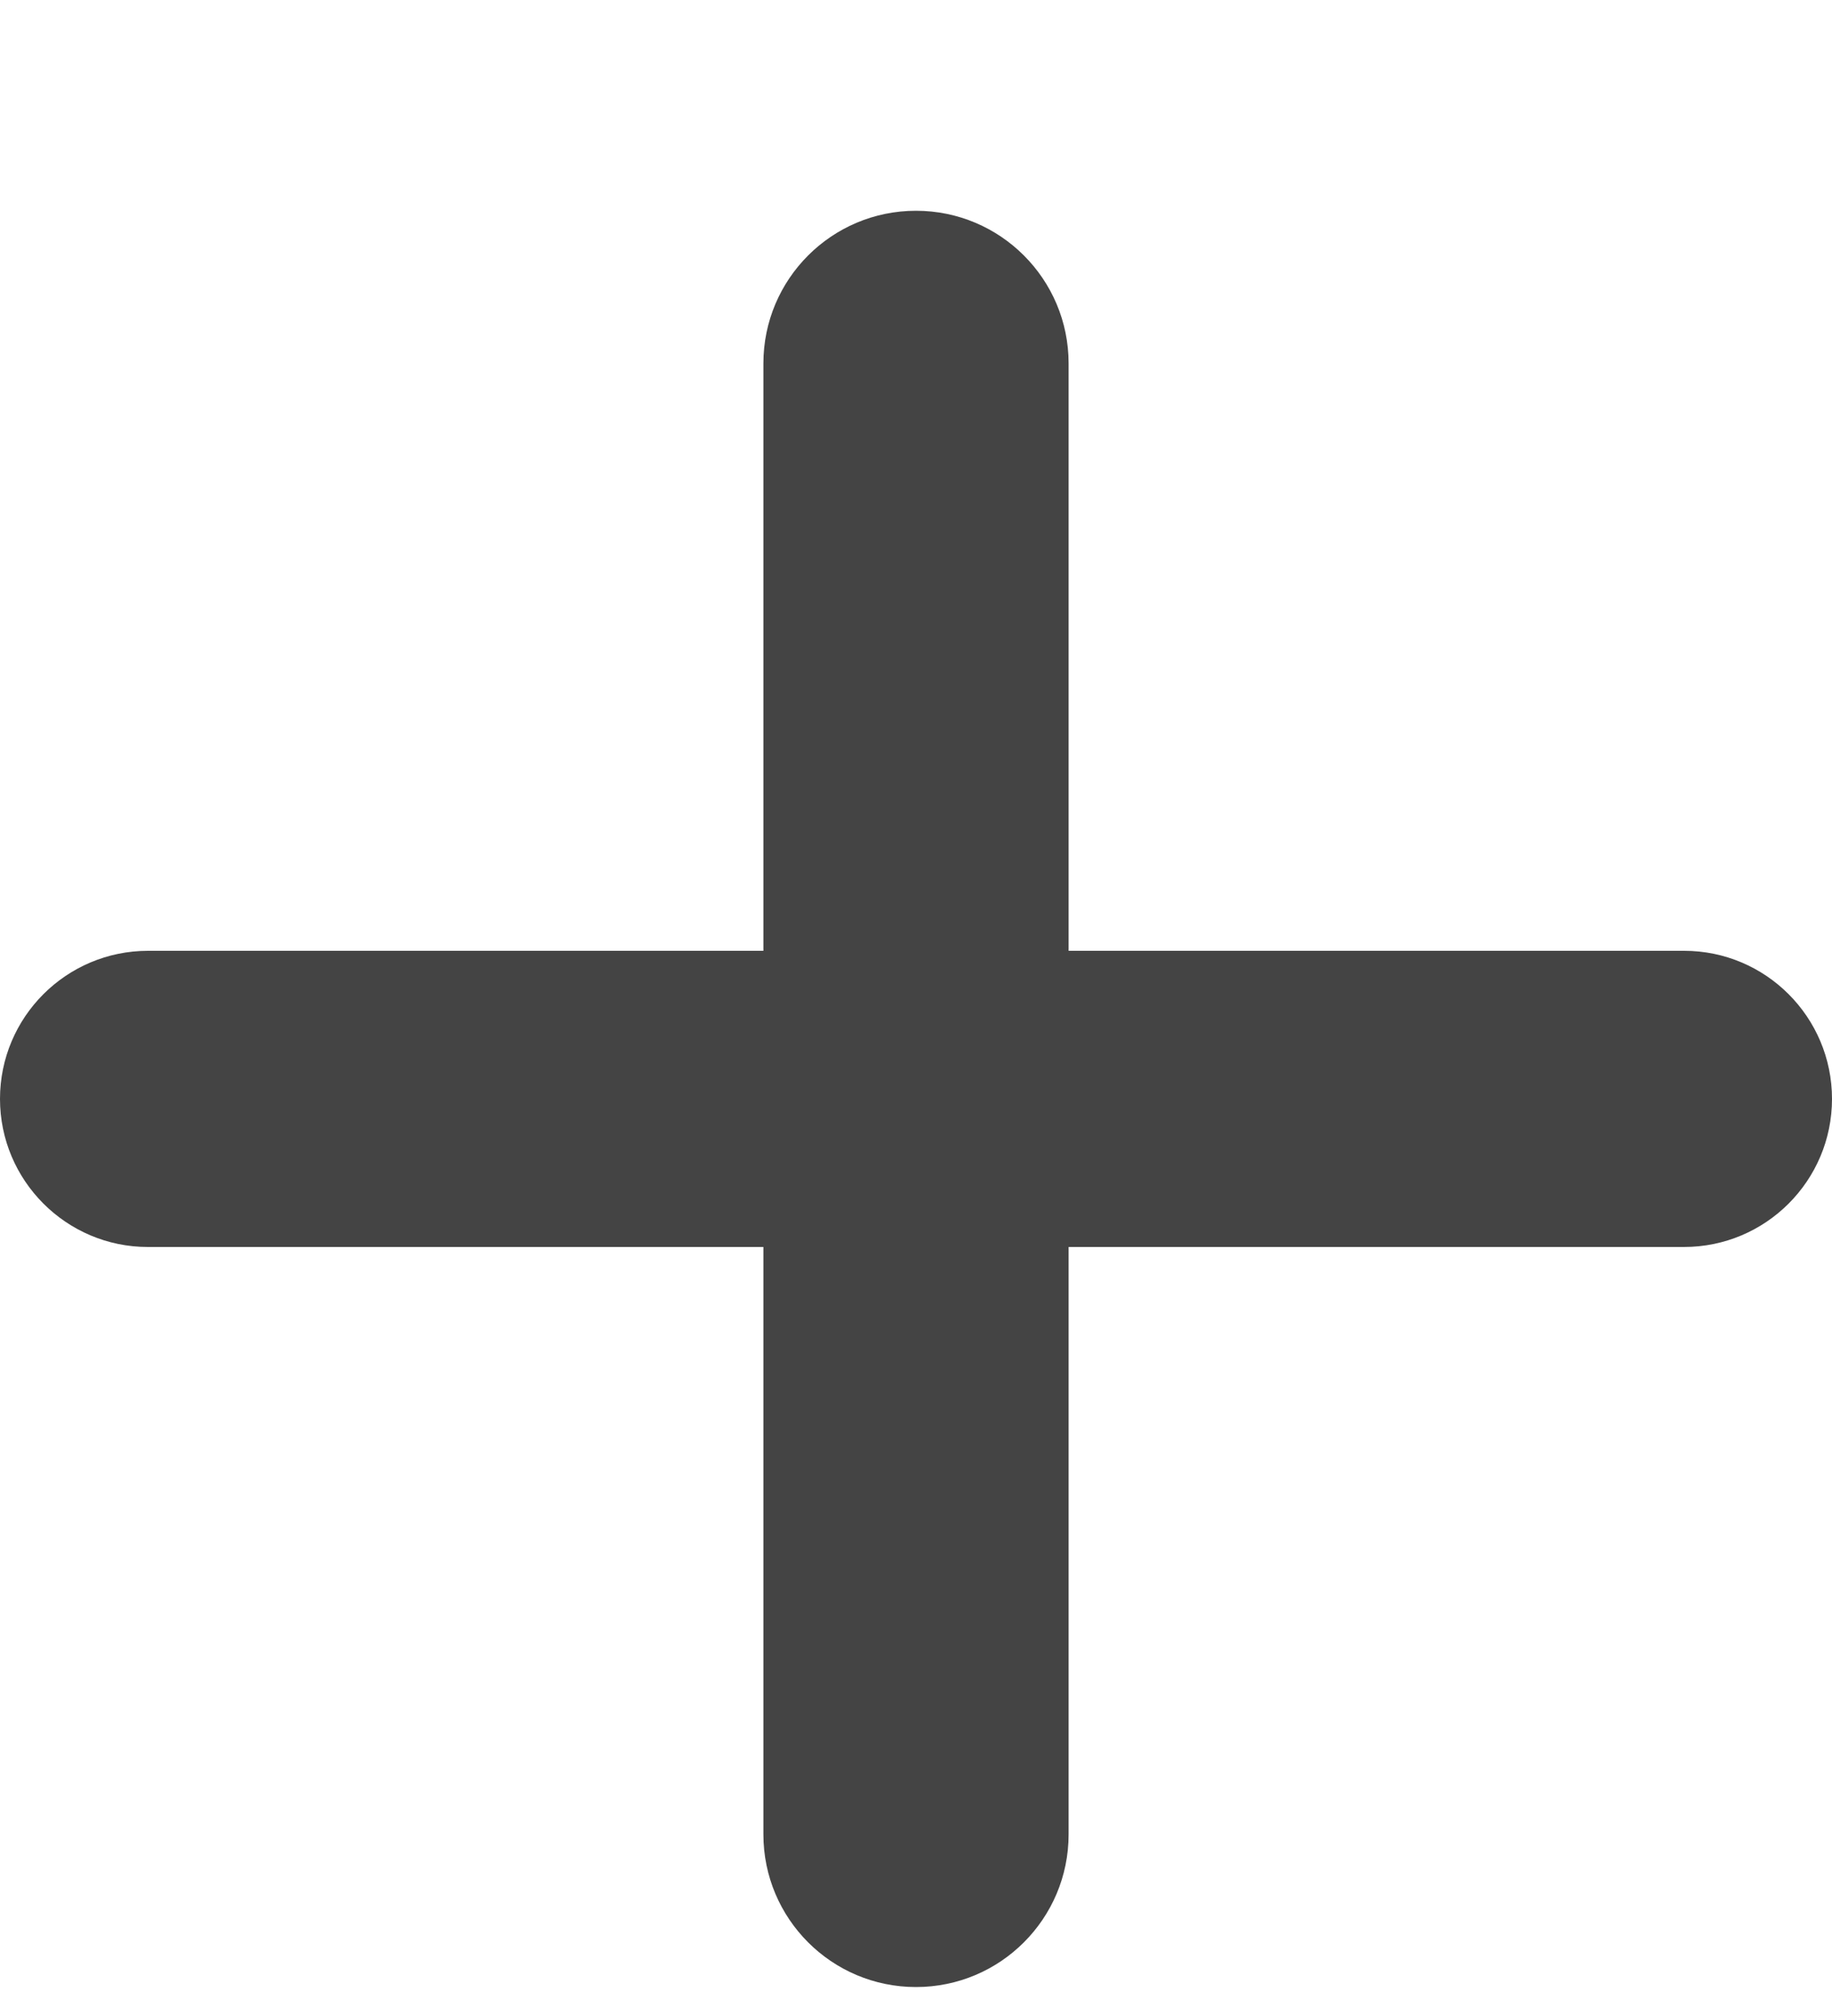 <svg xmlns="http://www.w3.org/2000/svg" width="10" height="11" viewBox="0 0 10 11">
    <g fill="none" fill-rule="evenodd">
        <g fill="#444">
            <g>
                <path d="M5.833 5.188h3.36c.445 0 .807.362.807.808 0 .446-.362.808-.808.808H5.833v3.205c0 .46-.373.833-.833.833-.46 0-.833-.373-.833-.833V6.804H.807C.363 6.804 0 6.442 0 5.996c0-.446.362-.808.808-.808h3.359V1.983c0-.46.373-.833.833-.833.46 0 .833.373.833.833v3.205z" transform="translate(-300 -1368) translate(300 1368)"/>
            </g>
        </g>
    </g>
</svg>
